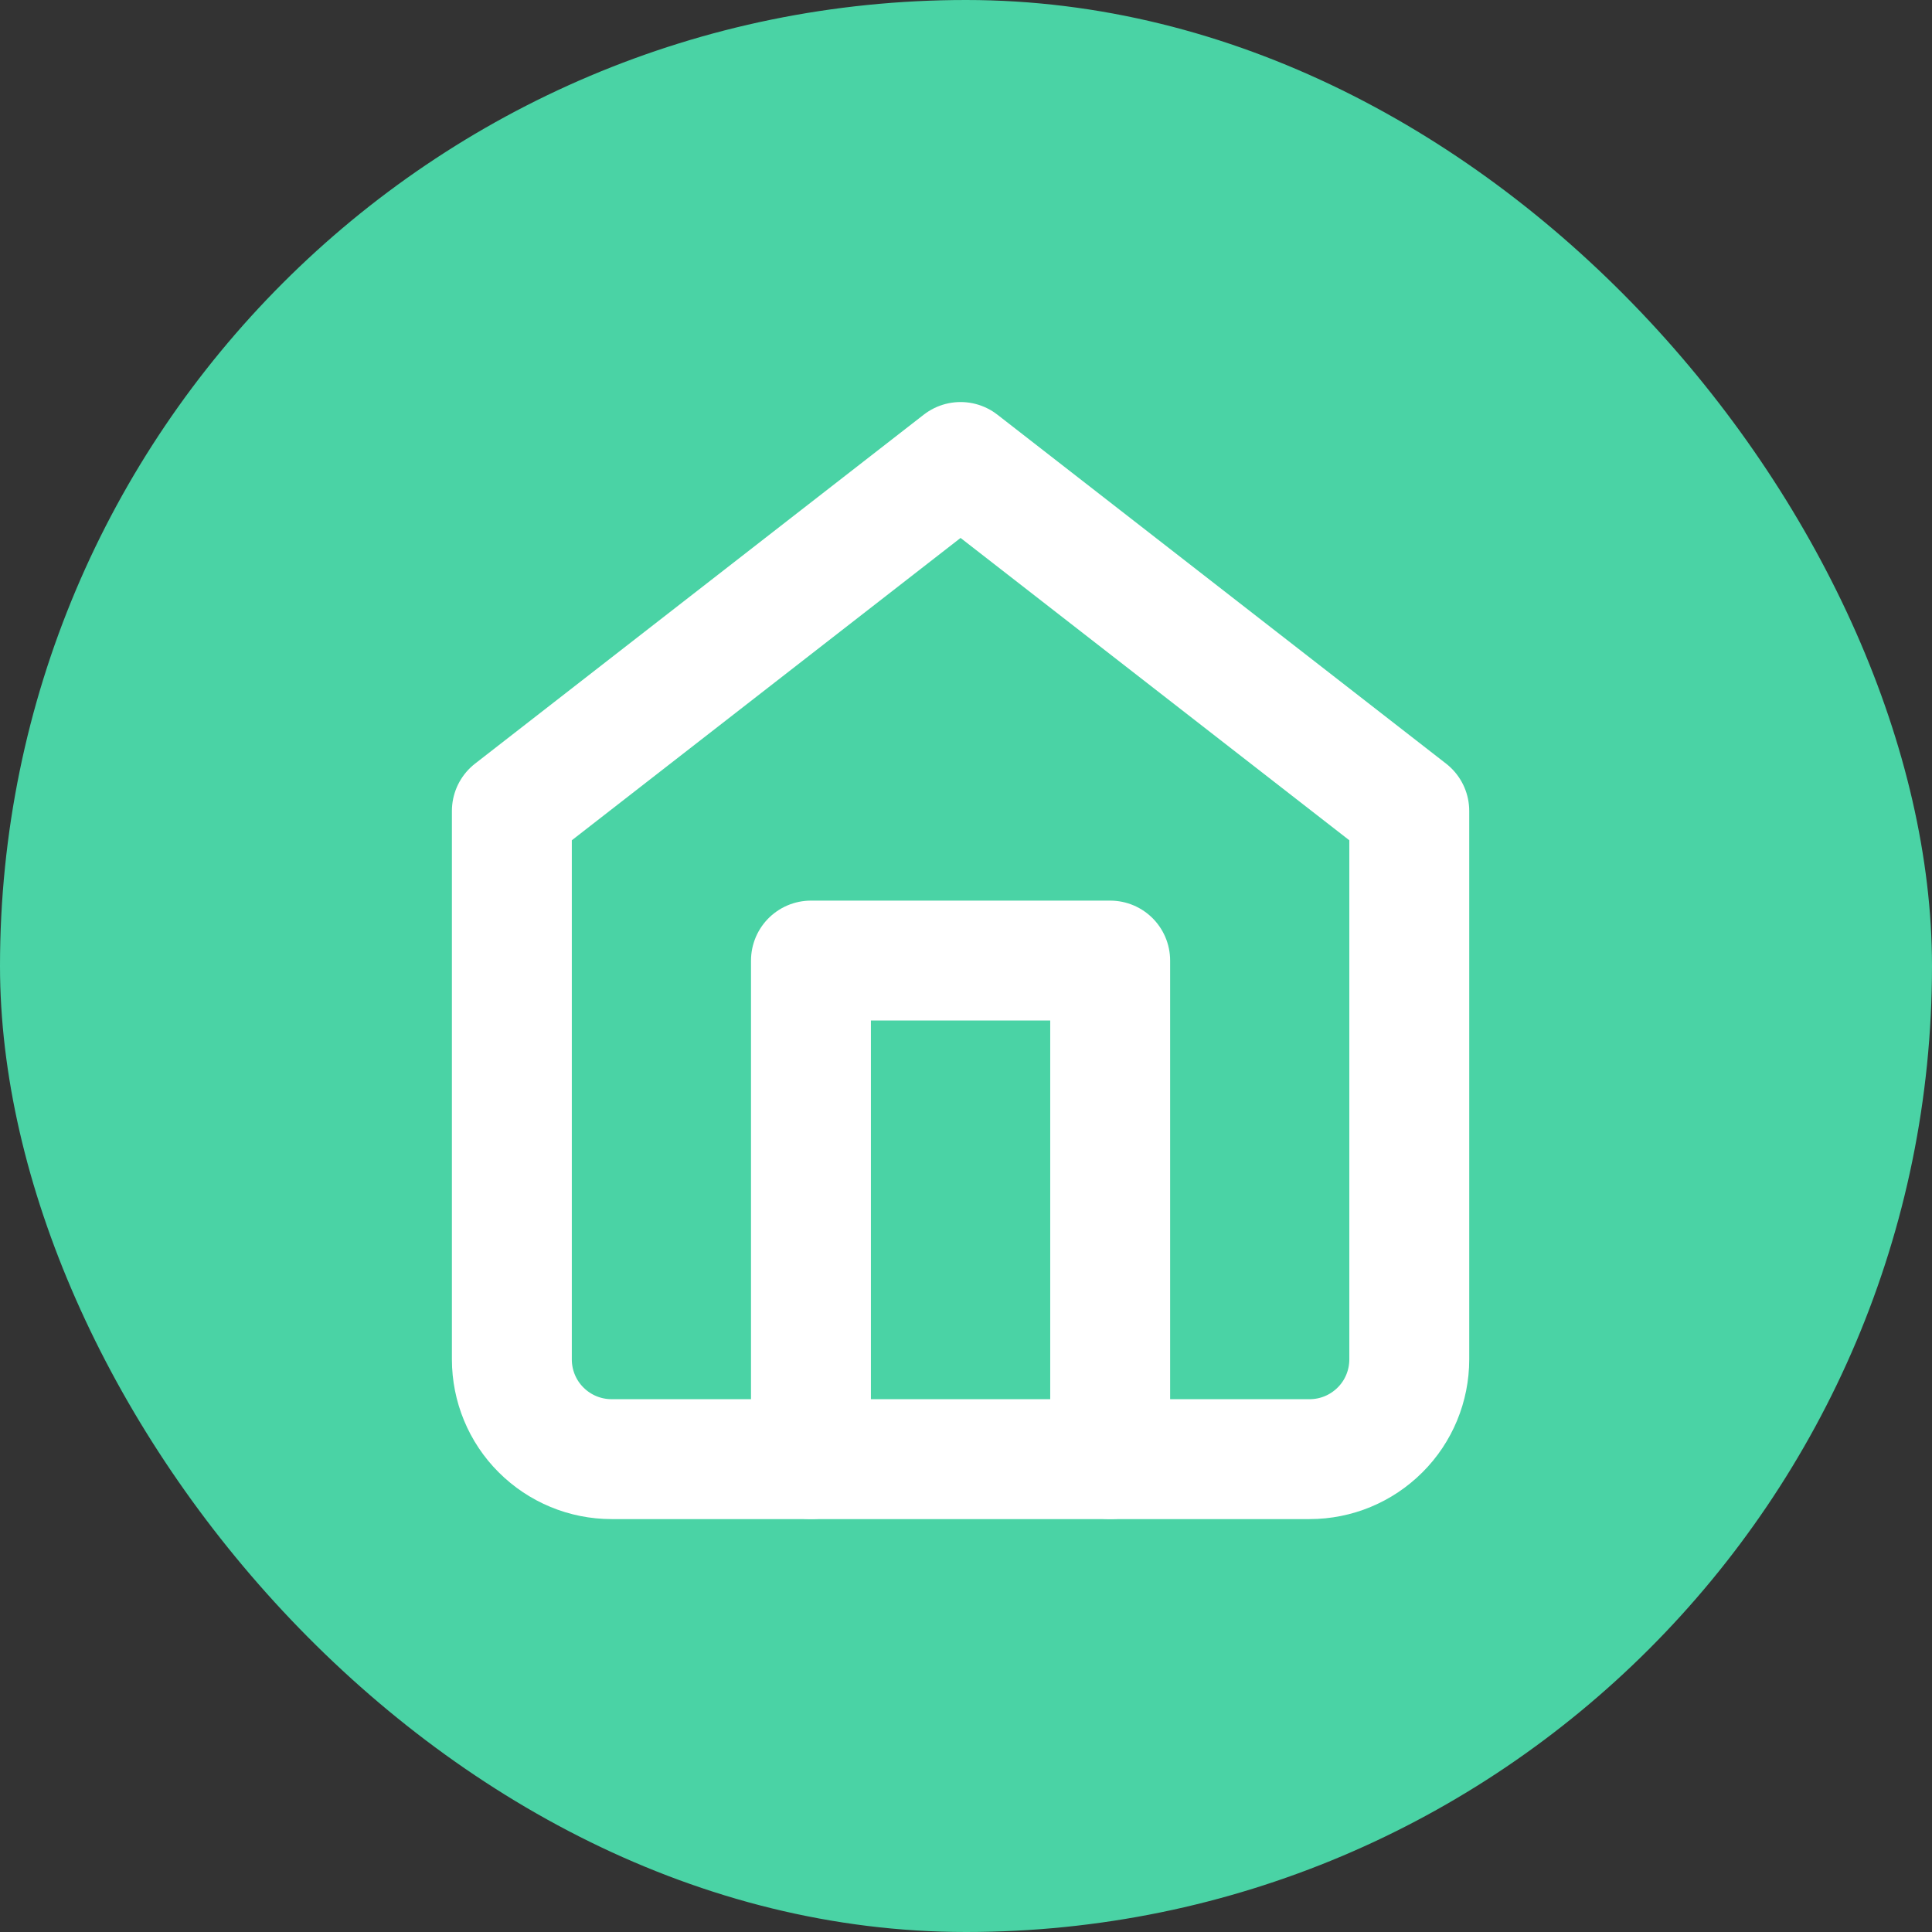 <svg width="16" height="16" viewBox="0 0 16 16" fill="none" xmlns="http://www.w3.org/2000/svg">
<rect x="0" y="0" width="16" height="16" fill="#333333" stroke="none"/>
<rect width="16" height="16" rx="8" fill="#4AD3A5"/>
<path d="M4.239 6.716L7.955 3.826L11.671 6.716V11.258C11.671 11.477 11.584 11.688 11.429 11.842C11.274 11.997 11.065 12.084 10.845 12.084H5.065C4.846 12.084 4.636 11.997 4.481 11.842C4.326 11.688 4.239 11.477 4.239 11.258V6.716Z" stroke="white" stroke-width="0.993" stroke-linecap="round" stroke-linejoin="round"/>
<path d="M6.716 12.084V7.955H9.194V12.084" stroke="white" stroke-width="0.993" stroke-linecap="round" stroke-linejoin="round"/>
</svg>
